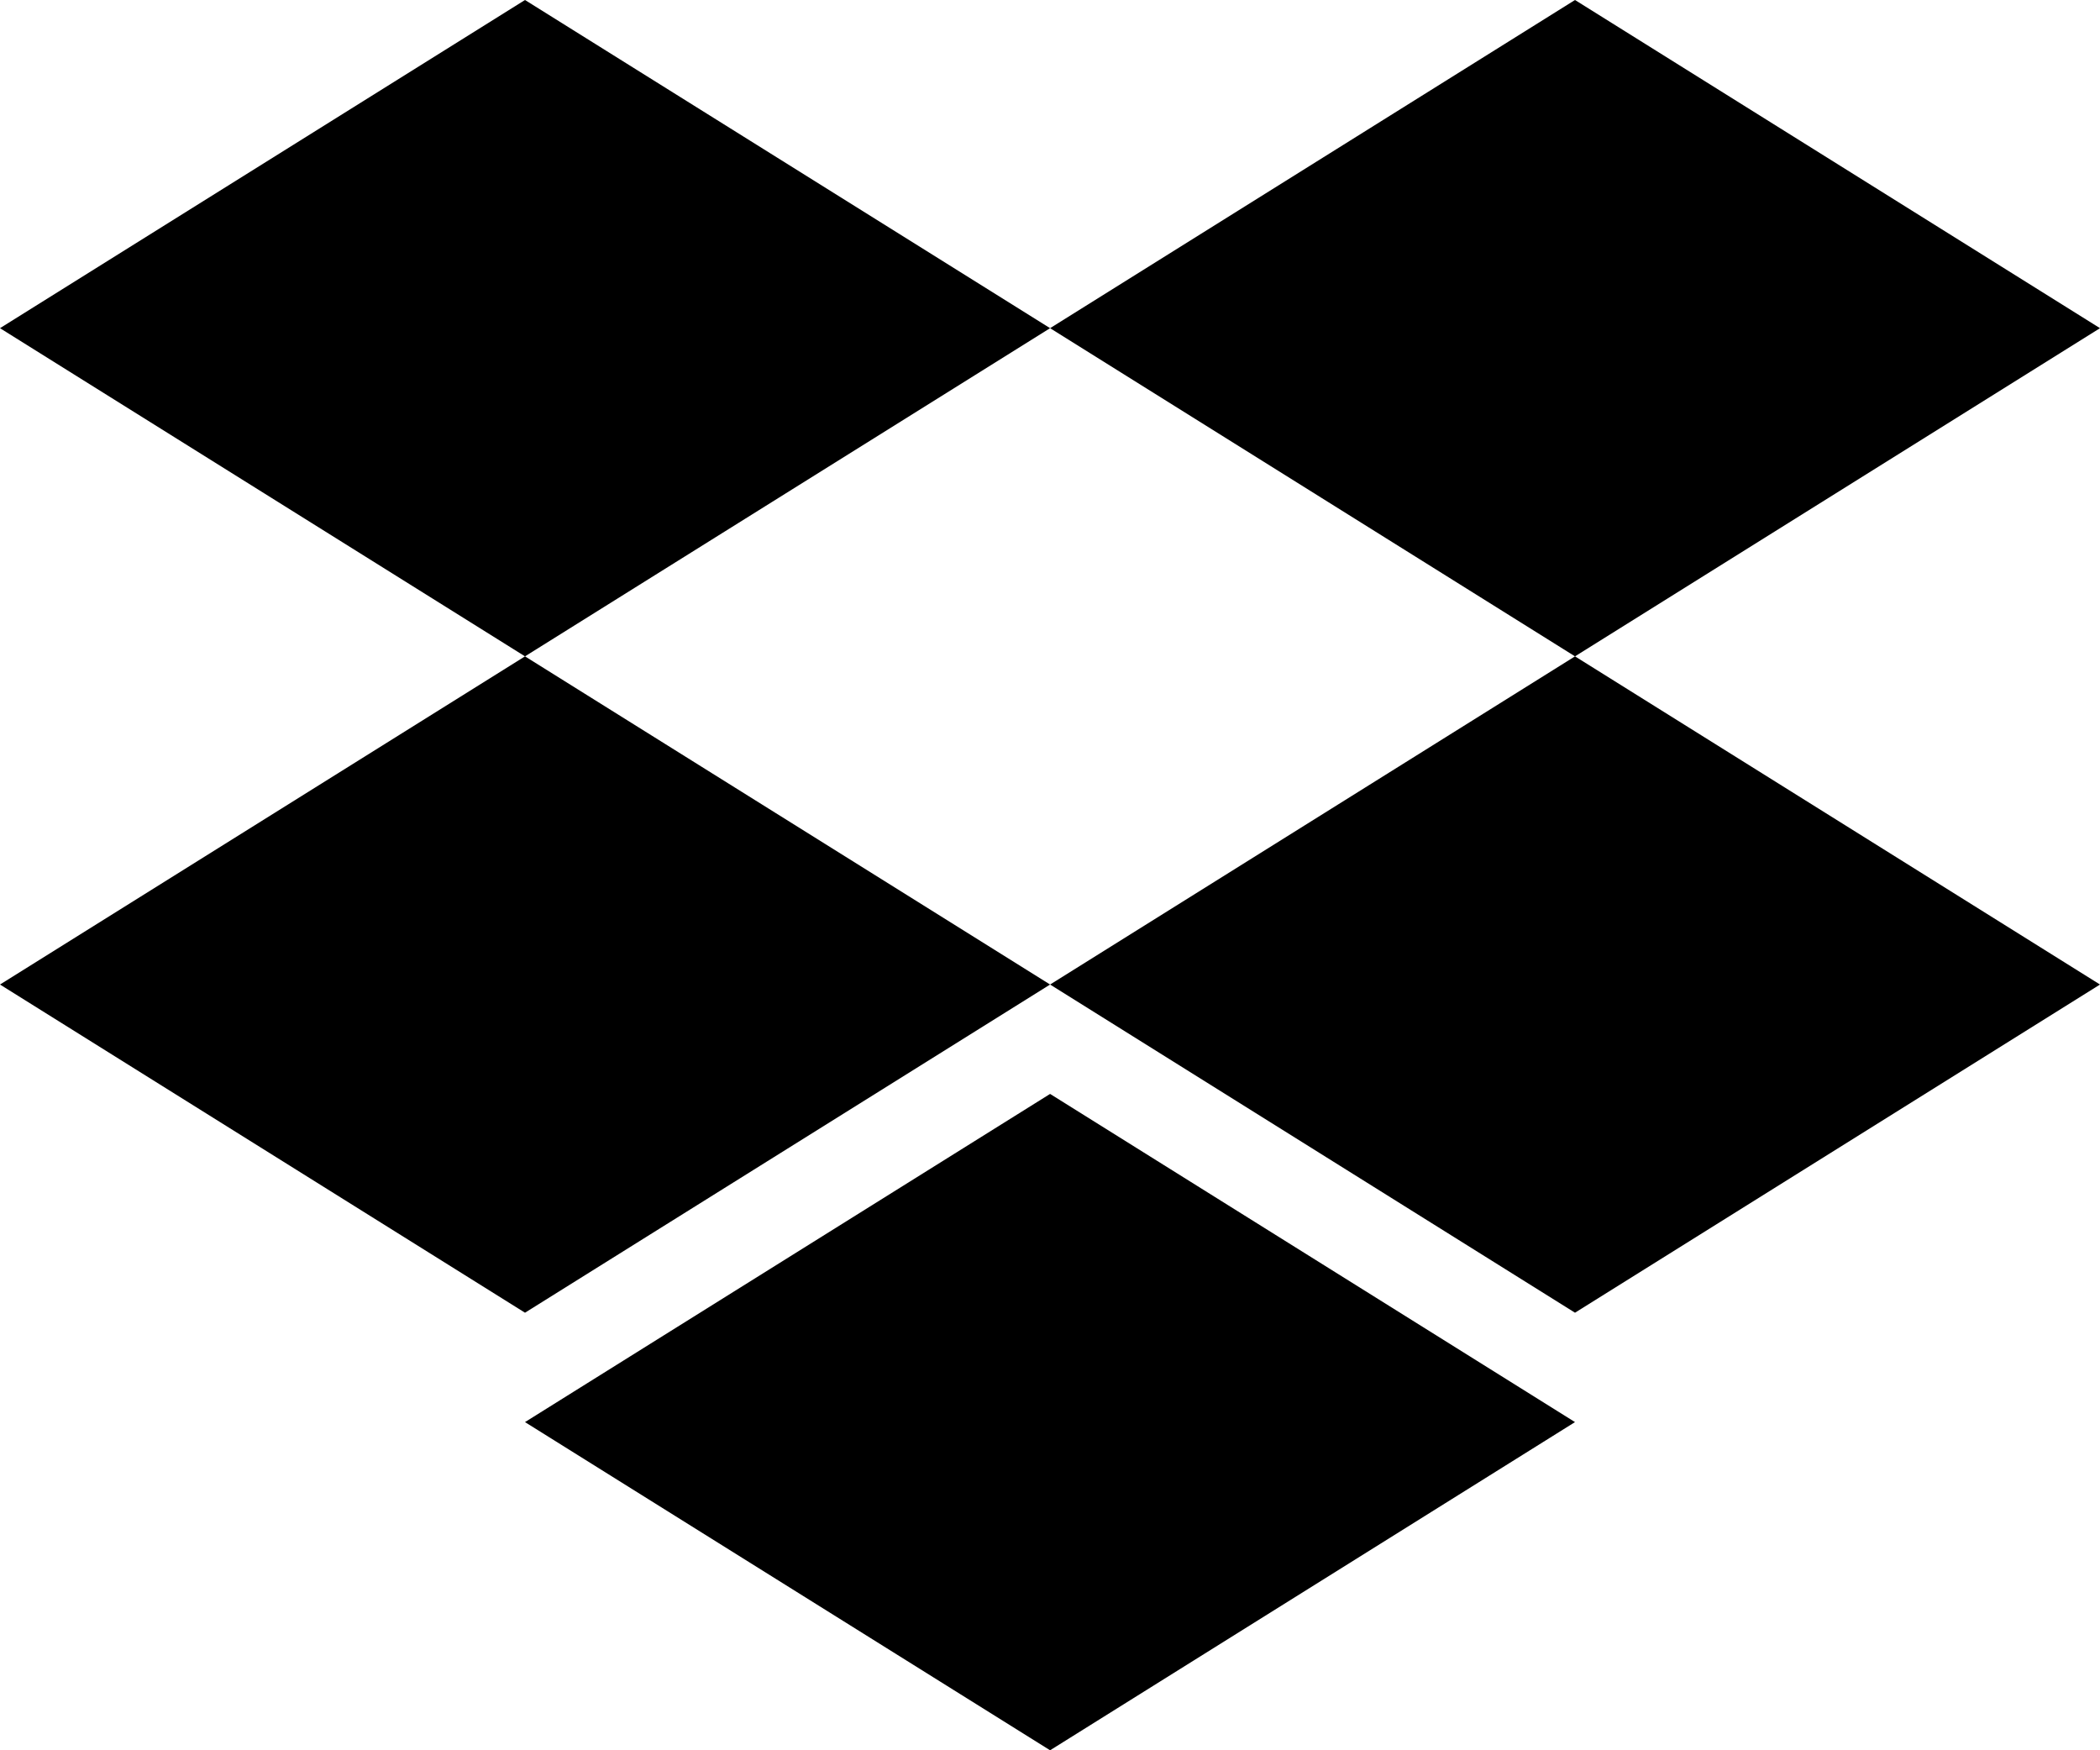 <svg aria-label="dropbox logo" viewBox="0 0 24 20" xmlns="http://www.w3.org/2000/svg">
<path d="M6 0L0 3.75L6 7.5L0 11.25L6 15L12.001 11.25L6 7.5L12.001 3.75L6 0Z" />
<path d="M18 0L12.001 3.75L18 7.5L12.001 11.25L18 15L24 11.25L18 7.5L24 3.75L18 0Z" />
<path d="M12.001 20L6 16.25L12.001 12.5L18 16.25L12.001 20Z" />
</svg>
